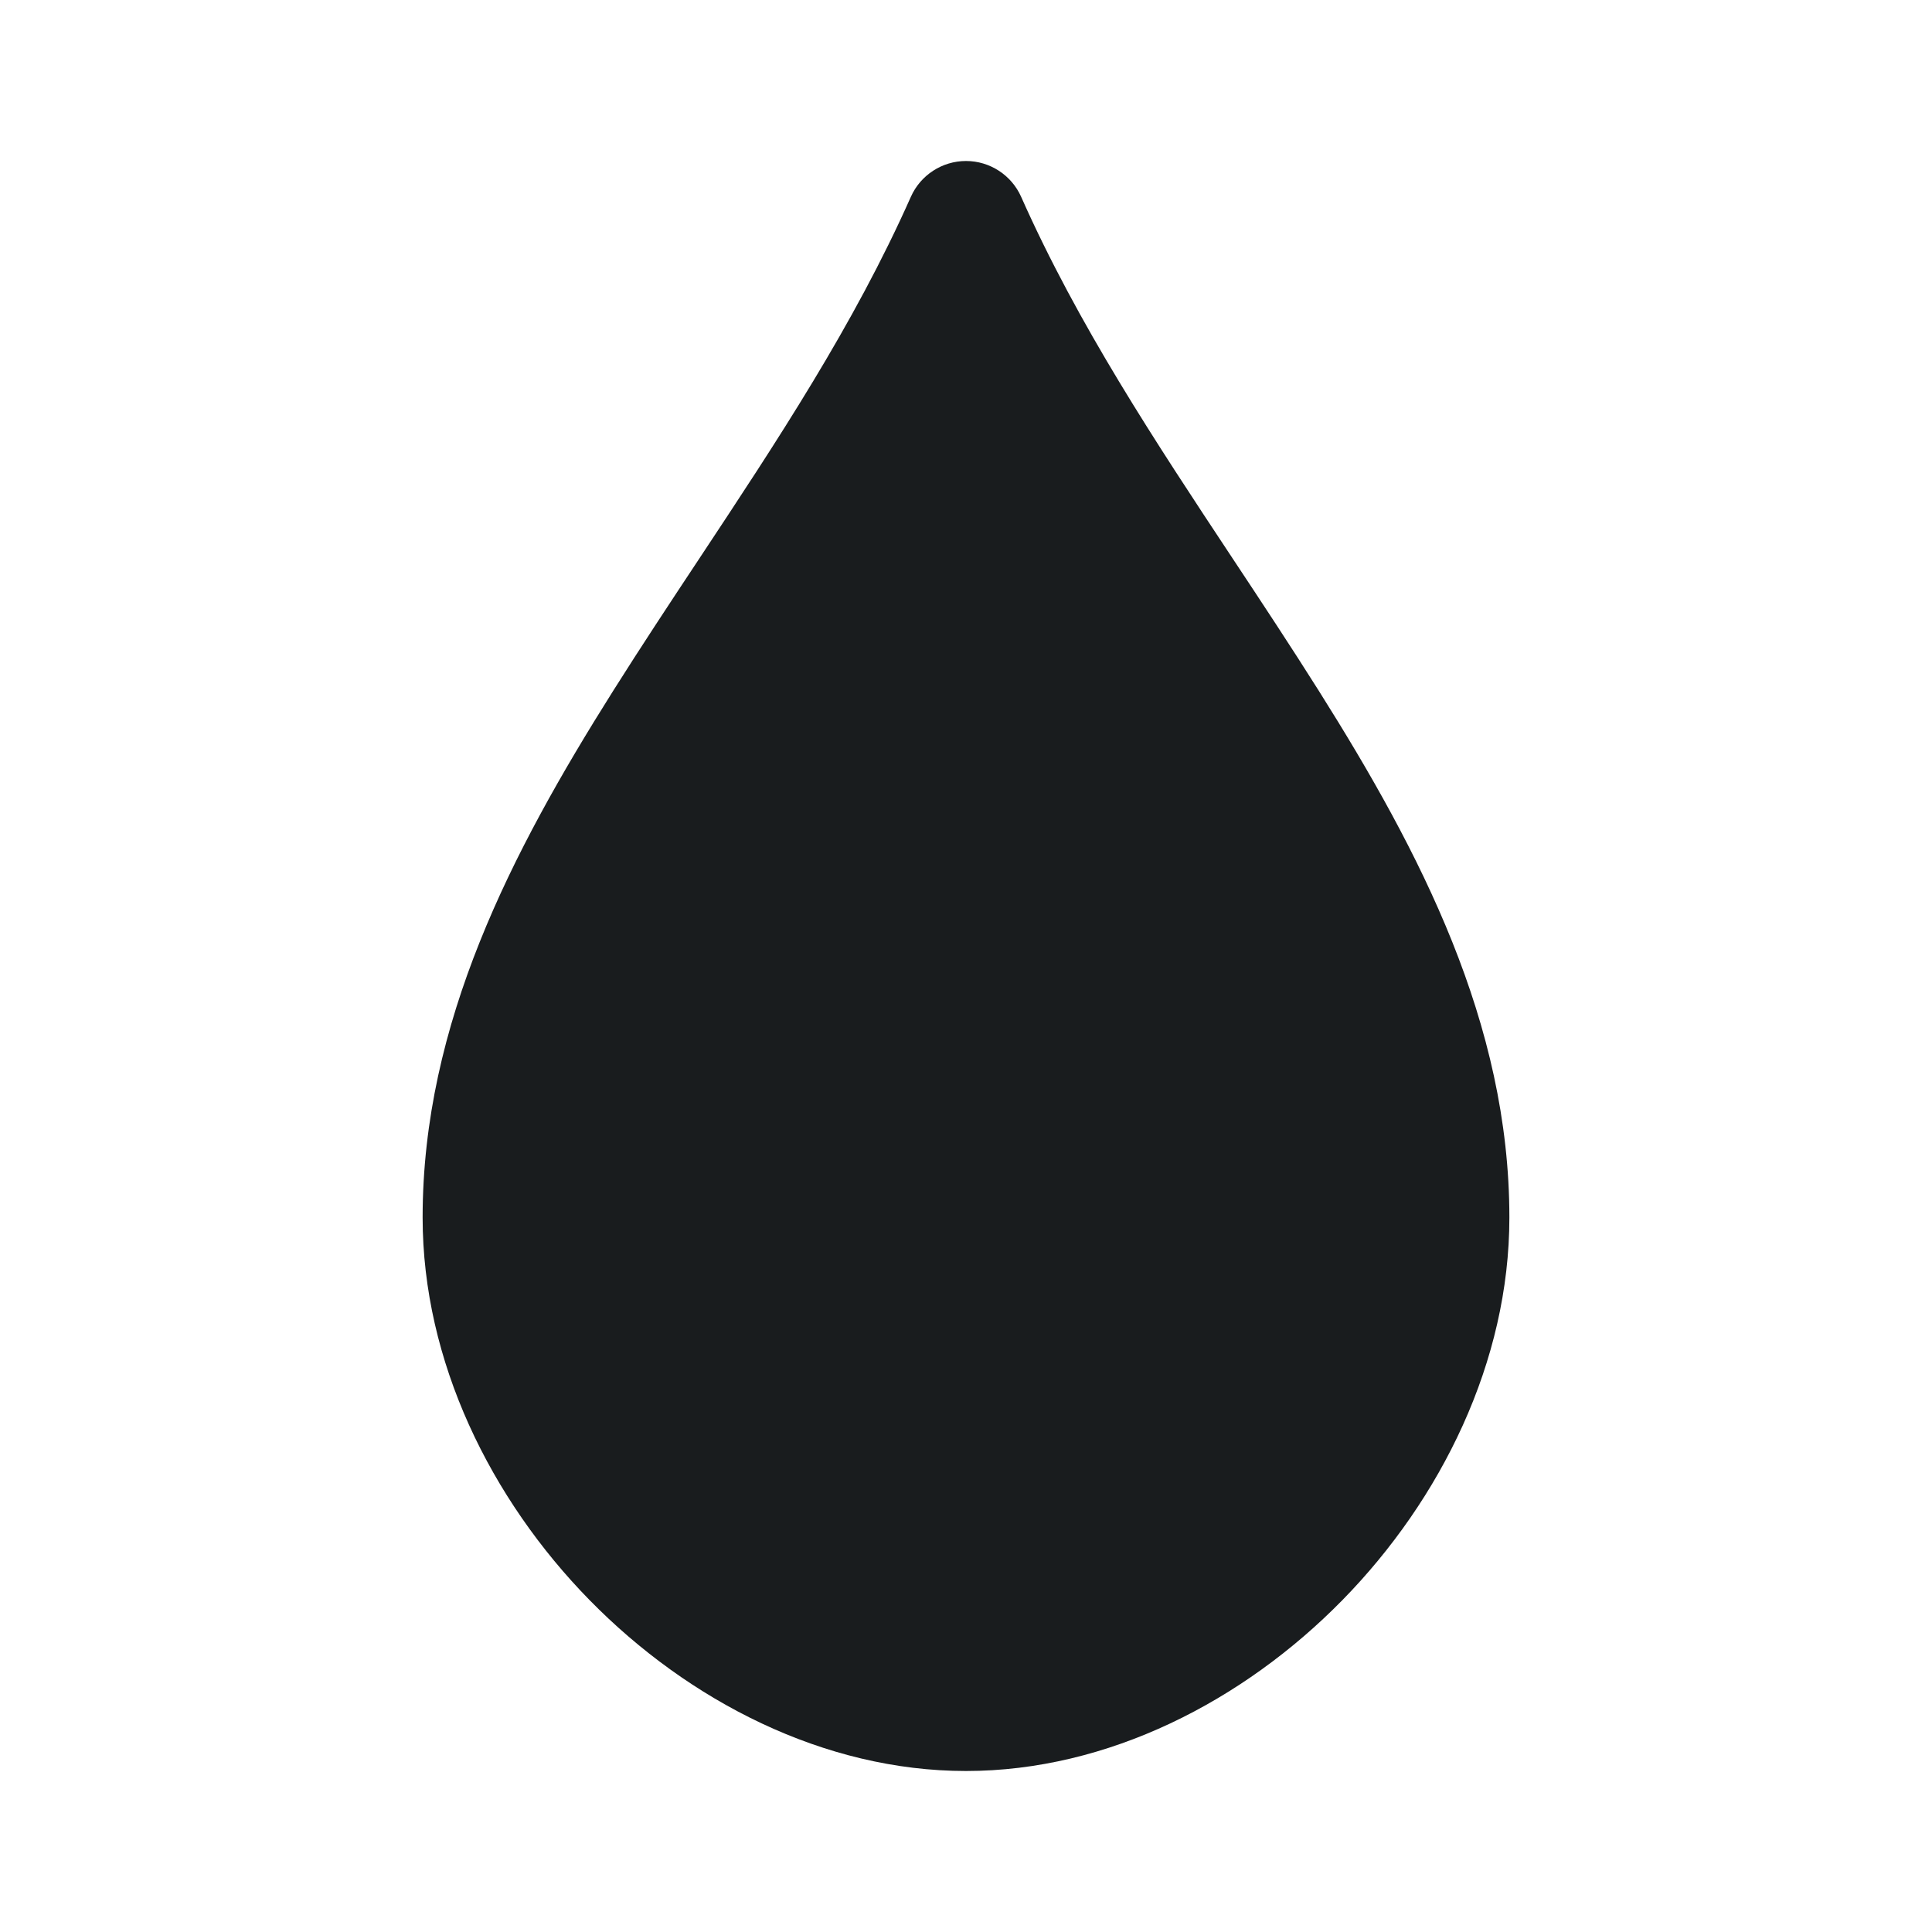 <svg width="24" height="24" viewBox="0 0 24 24" fill="none" xmlns="http://www.w3.org/2000/svg">
<path d="M12.685 2.445C12.565 2.175 12.296 2 12 2C11.704 2 11.435 2.175 11.315 2.445C10.607 4.038 9.653 5.479 8.686 6.94C8.327 7.482 7.966 8.028 7.615 8.585C6.355 10.585 5.25 12.71 5.25 15.125C5.25 16.912 6.096 18.624 7.325 19.878C8.553 21.13 10.236 22 12 22C13.764 22 15.447 21.13 16.675 19.878C17.904 18.624 18.75 16.912 18.75 15.125C18.75 12.71 17.645 10.585 16.385 8.585C16.034 8.028 15.673 7.482 15.314 6.94C14.347 5.479 13.393 4.038 12.685 2.445Z" fill="#191C1E"/>
</svg>
